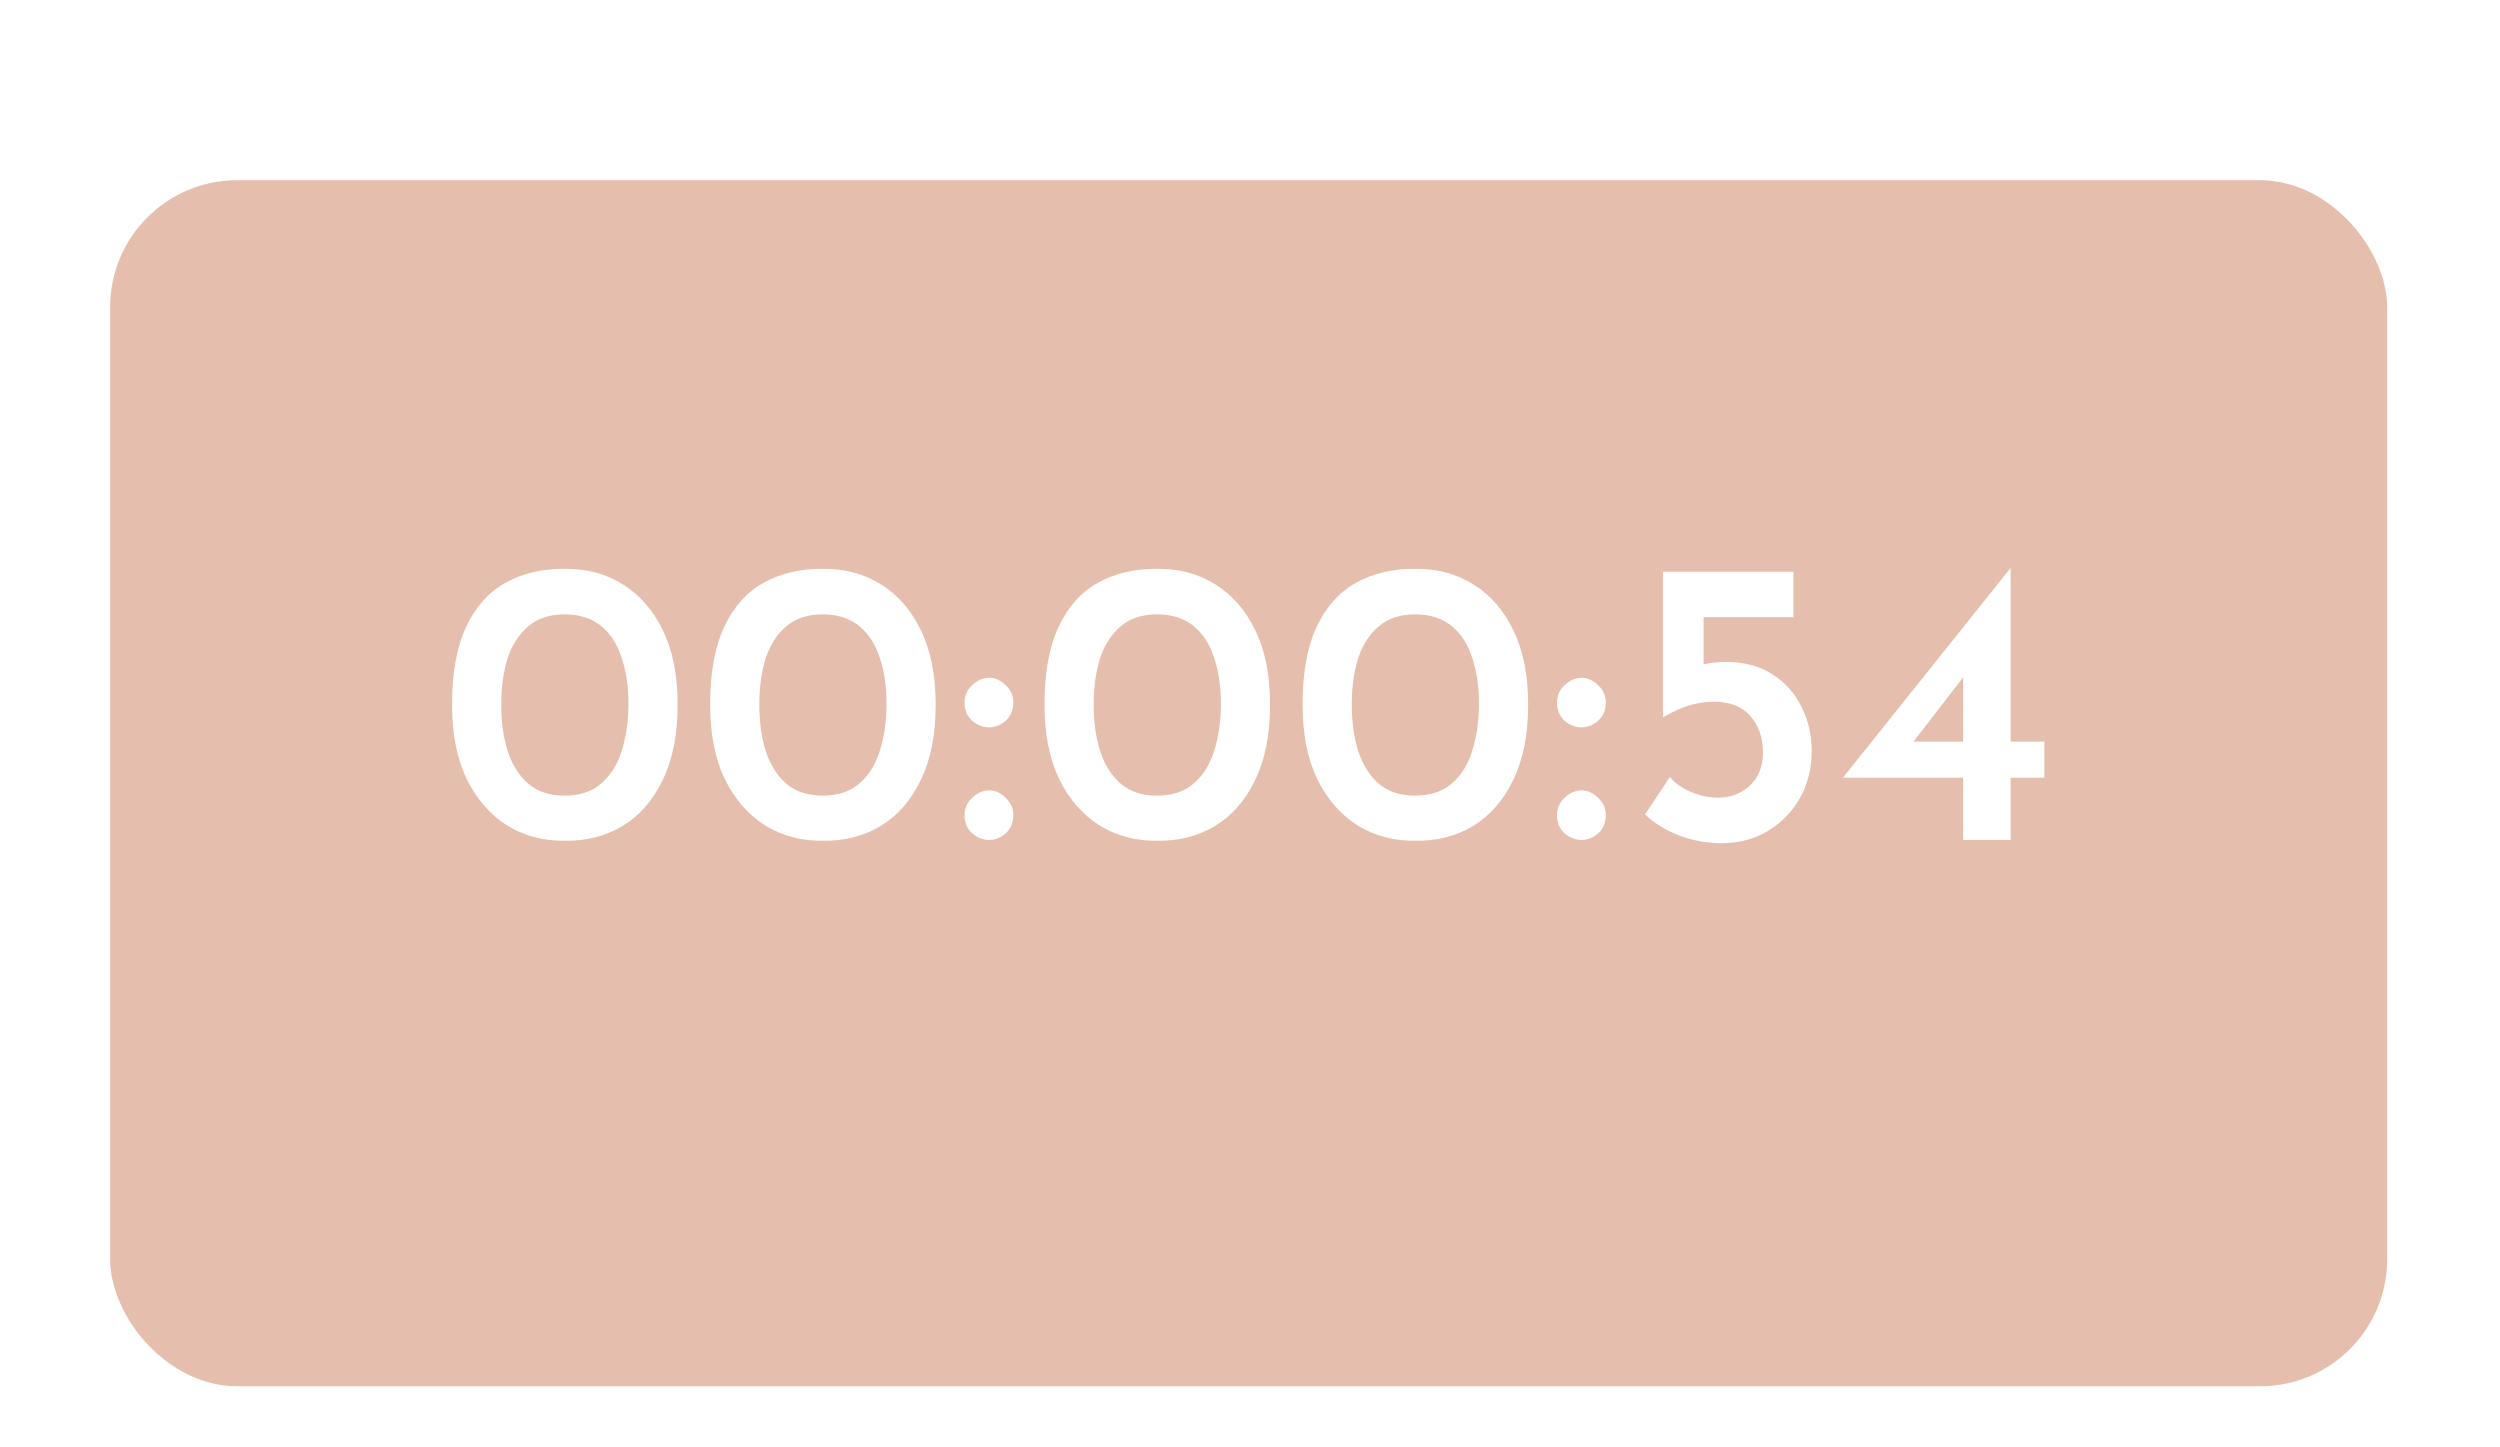 <svg width="95" height="55" viewBox="0 0 95 55" fill="none" xmlns="http://www.w3.org/2000/svg">
<g filter="url(#filter0_d)">
<g filter="url(#filter1_d)">
<rect x="4.185" y="0.918" width="86.526" height="45.83" rx="4.826" fill="#E6BEAE"/>
</g>
<path d="M21.472 27.949C20.648 27.959 19.912 27.763 19.263 27.362C18.625 26.96 18.115 26.373 17.734 25.601C17.363 24.829 17.178 23.887 17.178 22.775C17.178 21.56 17.358 20.572 17.719 19.81C18.079 19.048 18.578 18.492 19.217 18.142C19.865 17.781 20.617 17.606 21.472 17.617C22.285 17.606 23.016 17.802 23.665 18.204C24.313 18.605 24.823 19.192 25.194 19.964C25.564 20.726 25.75 21.663 25.75 22.775C25.75 23.918 25.559 24.875 25.178 25.648C24.808 26.42 24.298 27.001 23.649 27.393C23.011 27.774 22.285 27.959 21.472 27.949ZM21.456 26.234C22.022 26.234 22.481 26.085 22.831 25.787C23.191 25.488 23.453 25.076 23.618 24.551C23.793 24.016 23.881 23.408 23.881 22.729C23.881 22.07 23.793 21.488 23.618 20.983C23.453 20.469 23.191 20.067 22.831 19.779C22.47 19.491 22.012 19.346 21.456 19.346C20.89 19.346 20.432 19.496 20.082 19.794C19.732 20.083 19.469 20.484 19.294 20.999C19.129 21.514 19.047 22.106 19.047 22.775C19.047 23.434 19.129 24.026 19.294 24.551C19.469 25.076 19.732 25.488 20.082 25.787C20.432 26.085 20.89 26.234 21.456 26.234ZM31.278 27.949C30.455 27.959 29.719 27.763 29.07 27.362C28.432 26.96 27.922 26.373 27.541 25.601C27.17 24.829 26.985 23.887 26.985 22.775C26.985 21.56 27.165 20.572 27.526 19.81C27.886 19.048 28.385 18.492 29.024 18.142C29.672 17.781 30.424 17.606 31.278 17.617C32.092 17.606 32.823 17.802 33.471 18.204C34.12 18.605 34.63 19.192 35 19.964C35.371 20.726 35.556 21.663 35.556 22.775C35.556 23.918 35.366 24.875 34.985 25.648C34.614 26.42 34.105 27.001 33.456 27.393C32.818 27.774 32.092 27.959 31.278 27.949ZM31.263 26.234C31.829 26.234 32.287 26.085 32.638 25.787C32.998 25.488 33.26 25.076 33.425 24.551C33.6 24.016 33.688 23.408 33.688 22.729C33.688 22.07 33.6 21.488 33.425 20.983C33.26 20.469 32.998 20.067 32.638 19.779C32.277 19.491 31.819 19.346 31.263 19.346C30.697 19.346 30.238 19.496 29.889 19.794C29.538 20.083 29.276 20.484 29.101 20.999C28.936 21.514 28.854 22.106 28.854 22.775C28.854 23.434 28.936 24.026 29.101 24.551C29.276 25.076 29.538 25.488 29.889 25.787C30.238 26.085 30.697 26.234 31.263 26.234ZM36.653 22.698C36.653 22.43 36.751 22.209 36.946 22.034C37.142 21.848 37.358 21.756 37.595 21.756C37.811 21.756 38.017 21.848 38.213 22.034C38.408 22.209 38.506 22.43 38.506 22.698C38.506 22.986 38.408 23.218 38.213 23.393C38.017 23.557 37.811 23.64 37.595 23.64C37.358 23.64 37.142 23.557 36.946 23.393C36.751 23.218 36.653 22.986 36.653 22.698ZM36.653 26.976C36.653 26.718 36.751 26.497 36.946 26.312C37.142 26.126 37.358 26.034 37.595 26.034C37.811 26.034 38.017 26.126 38.213 26.312C38.408 26.497 38.506 26.718 38.506 26.976C38.506 27.264 38.408 27.496 38.213 27.671C38.017 27.835 37.811 27.918 37.595 27.918C37.358 27.918 37.142 27.835 36.946 27.671C36.751 27.496 36.653 27.264 36.653 26.976ZM43.985 27.949C43.161 27.959 42.425 27.763 41.776 27.362C41.138 26.96 40.628 26.373 40.247 25.601C39.877 24.829 39.691 23.887 39.691 22.775C39.691 21.56 39.871 20.572 40.232 19.81C40.592 19.048 41.091 18.492 41.73 18.142C42.378 17.781 43.13 17.606 43.985 17.617C44.798 17.606 45.529 17.802 46.178 18.204C46.826 18.605 47.336 19.192 47.706 19.964C48.077 20.726 48.263 21.663 48.263 22.775C48.263 23.918 48.072 24.875 47.691 25.648C47.32 26.42 46.811 27.001 46.162 27.393C45.524 27.774 44.798 27.959 43.985 27.949ZM43.969 26.234C44.535 26.234 44.994 26.085 45.344 25.787C45.704 25.488 45.967 25.076 46.131 24.551C46.306 24.016 46.394 23.408 46.394 22.729C46.394 22.07 46.306 21.488 46.131 20.983C45.967 20.469 45.704 20.067 45.344 19.779C44.983 19.491 44.525 19.346 43.969 19.346C43.403 19.346 42.945 19.496 42.595 19.794C42.245 20.083 41.982 20.484 41.807 20.999C41.642 21.514 41.56 22.106 41.56 22.775C41.56 23.434 41.642 24.026 41.807 24.551C41.982 25.076 42.245 25.488 42.595 25.787C42.945 26.085 43.403 26.234 43.969 26.234ZM53.791 27.949C52.968 27.959 52.232 27.763 51.583 27.362C50.945 26.96 50.435 26.373 50.054 25.601C49.683 24.829 49.498 23.887 49.498 22.775C49.498 21.56 49.678 20.572 50.038 19.81C50.399 19.048 50.898 18.492 51.537 18.142C52.185 17.781 52.937 17.606 53.791 17.617C54.605 17.606 55.336 17.802 55.984 18.204C56.633 18.605 57.143 19.192 57.513 19.964C57.884 20.726 58.069 21.663 58.069 22.775C58.069 23.918 57.879 24.875 57.498 25.648C57.127 26.42 56.618 27.001 55.969 27.393C55.331 27.774 54.605 27.959 53.791 27.949ZM53.776 26.234C54.342 26.234 54.8 26.085 55.15 25.787C55.511 25.488 55.773 25.076 55.938 24.551C56.113 24.016 56.201 23.408 56.201 22.729C56.201 22.07 56.113 21.488 55.938 20.983C55.773 20.469 55.511 20.067 55.15 19.779C54.79 19.491 54.332 19.346 53.776 19.346C53.21 19.346 52.752 19.496 52.401 19.794C52.051 20.083 51.789 20.484 51.614 20.999C51.449 21.514 51.367 22.106 51.367 22.775C51.367 23.434 51.449 24.026 51.614 24.551C51.789 25.076 52.051 25.488 52.401 25.787C52.752 26.085 53.21 26.234 53.776 26.234ZM59.166 22.698C59.166 22.43 59.264 22.209 59.459 22.034C59.655 21.848 59.871 21.756 60.108 21.756C60.324 21.756 60.53 21.848 60.726 22.034C60.921 22.209 61.019 22.43 61.019 22.698C61.019 22.986 60.921 23.218 60.726 23.393C60.53 23.557 60.324 23.64 60.108 23.64C59.871 23.64 59.655 23.557 59.459 23.393C59.264 23.218 59.166 22.986 59.166 22.698ZM59.166 26.976C59.166 26.718 59.264 26.497 59.459 26.312C59.655 26.126 59.871 26.034 60.108 26.034C60.324 26.034 60.53 26.126 60.726 26.312C60.921 26.497 61.019 26.718 61.019 26.976C61.019 27.264 60.921 27.496 60.726 27.671C60.53 27.835 60.324 27.918 60.108 27.918C59.871 27.918 59.655 27.835 59.459 27.671C59.264 27.496 59.166 27.264 59.166 26.976ZM65.432 28.041C64.855 28.041 64.299 27.938 63.764 27.732C63.239 27.516 62.822 27.254 62.513 26.945L63.455 25.524C63.651 25.761 63.918 25.951 64.258 26.095C64.608 26.239 64.948 26.312 65.278 26.312C65.761 26.312 66.168 26.157 66.498 25.848C66.827 25.539 66.992 25.122 66.992 24.597C66.992 24.031 66.832 23.568 66.513 23.207C66.194 22.847 65.741 22.667 65.154 22.667C64.814 22.667 64.49 22.713 64.181 22.806C63.882 22.898 63.558 23.048 63.208 23.254H63.193V17.725H68.15V19.454H64.737V21.246C65.015 21.184 65.298 21.153 65.586 21.153C66.287 21.153 66.879 21.313 67.362 21.632C67.846 21.941 68.212 22.353 68.459 22.868C68.716 23.372 68.845 23.928 68.845 24.535C68.845 25.195 68.696 25.792 68.397 26.327C68.099 26.852 67.692 27.269 67.177 27.578C66.662 27.887 66.081 28.041 65.432 28.041ZM70.042 25.555V25.539L76.389 17.601H76.404V24.18H77.686V25.555H76.404V27.918H74.598V25.555H70.042ZM74.598 24.18V21.74L72.713 24.18H74.598Z" fill="white"/>
</g>
<defs>
<filter id="filter0_d" x="0.185" y="0.918" width="94.526" height="53.83" filterUnits="userSpaceOnUse" color-interpolation-filters="sRGB">
<feFlood flood-opacity="0" result="BackgroundImageFix"/>
<feColorMatrix in="SourceAlpha" type="matrix" values="0 0 0 0 0 0 0 0 0 0 0 0 0 0 0 0 0 0 127 0" result="hardAlpha"/>
<feOffset dy="4"/>
<feGaussianBlur stdDeviation="2"/>
<feColorMatrix type="matrix" values="0 0 0 0 0 0 0 0 0 0 0 0 0 0 0 0 0 0 0.25 0"/>
<feBlend mode="normal" in2="BackgroundImageFix" result="effect1_dropShadow"/>
<feBlend mode="normal" in="SourceGraphic" in2="effect1_dropShadow" result="shape"/>
</filter>
<filter id="filter1_d" x="2.254" y="0.918" width="90.387" height="49.69" filterUnits="userSpaceOnUse" color-interpolation-filters="sRGB">
<feFlood flood-opacity="0" result="BackgroundImageFix"/>
<feColorMatrix in="SourceAlpha" type="matrix" values="0 0 0 0 0 0 0 0 0 0 0 0 0 0 0 0 0 0 127 0" result="hardAlpha"/>
<feOffset dy="1.93"/>
<feGaussianBlur stdDeviation="0.965"/>
<feColorMatrix type="matrix" values="0 0 0 0 0 0 0 0 0 0 0 0 0 0 0 0 0 0 0.25 0"/>
<feBlend mode="normal" in2="BackgroundImageFix" result="effect1_dropShadow"/>
<feBlend mode="normal" in="SourceGraphic" in2="effect1_dropShadow" result="shape"/>
</filter>
</defs>
</svg>

